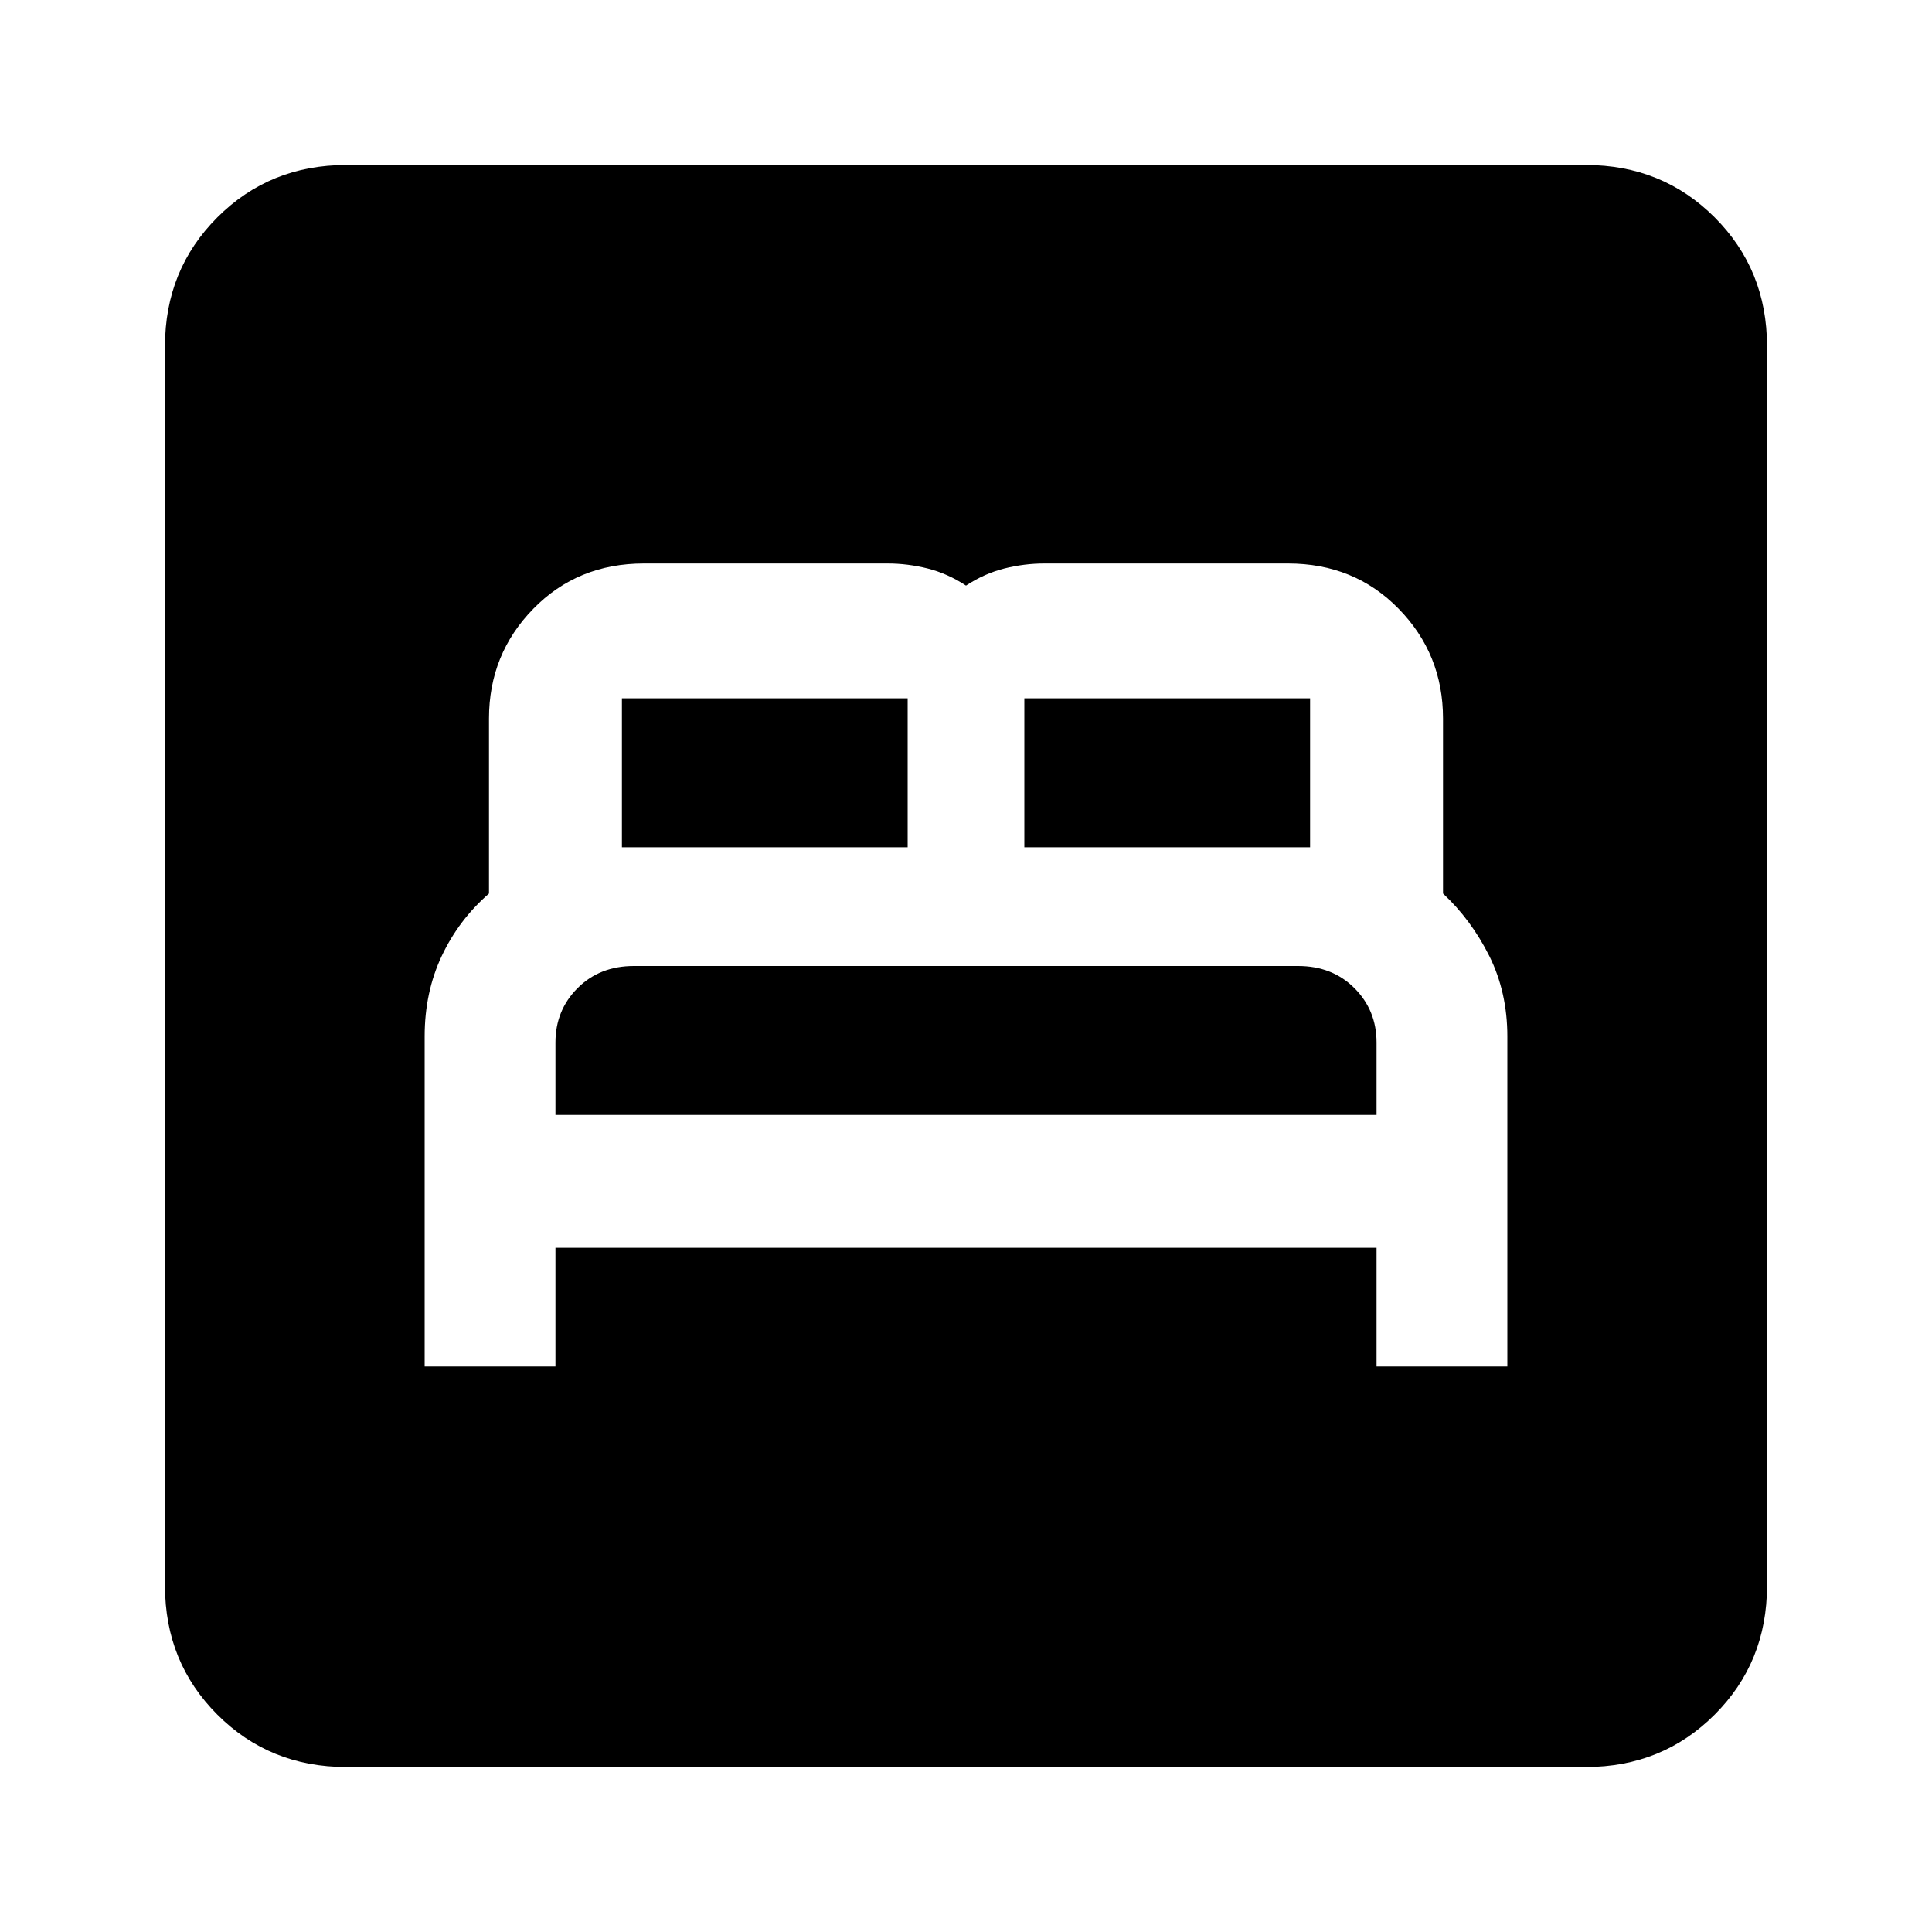 <svg xmlns="http://www.w3.org/2000/svg" height="20" width="20"><path d="M4.396 14.146H5.75V12.917H14.25V14.146H15.604V10.729Q15.604 10.271 15.417 9.896Q15.229 9.521 14.938 9.25V7.438Q14.938 6.771 14.479 6.302Q14.021 5.833 13.333 5.833H10.812Q10.604 5.833 10.396 5.885Q10.188 5.938 10 6.062Q9.812 5.938 9.604 5.885Q9.396 5.833 9.188 5.833H6.667Q5.979 5.833 5.521 6.302Q5.062 6.771 5.062 7.438V9.25Q4.75 9.521 4.573 9.896Q4.396 10.271 4.396 10.729ZM10.604 8.771V7.229Q10.604 7.229 10.604 7.229Q10.604 7.229 10.604 7.229H13.562Q13.562 7.229 13.562 7.229Q13.562 7.229 13.562 7.229V8.771ZM6.438 8.771V7.229Q6.438 7.229 6.438 7.229Q6.438 7.229 6.438 7.229H9.396Q9.396 7.229 9.396 7.229Q9.396 7.229 9.396 7.229V8.771ZM5.75 11.542V10.792Q5.75 10.458 5.979 10.229Q6.208 10 6.562 10H13.438Q13.792 10 14.021 10.229Q14.25 10.458 14.25 10.792V11.542ZM3.583 18.292Q2.792 18.292 2.25 17.75Q1.708 17.208 1.708 16.417V3.583Q1.708 2.792 2.25 2.25Q2.792 1.708 3.583 1.708H16.417Q17.208 1.708 17.75 2.25Q18.292 2.792 18.292 3.583V16.417Q18.292 17.208 17.75 17.75Q17.208 18.292 16.417 18.292Z"/></svg>
